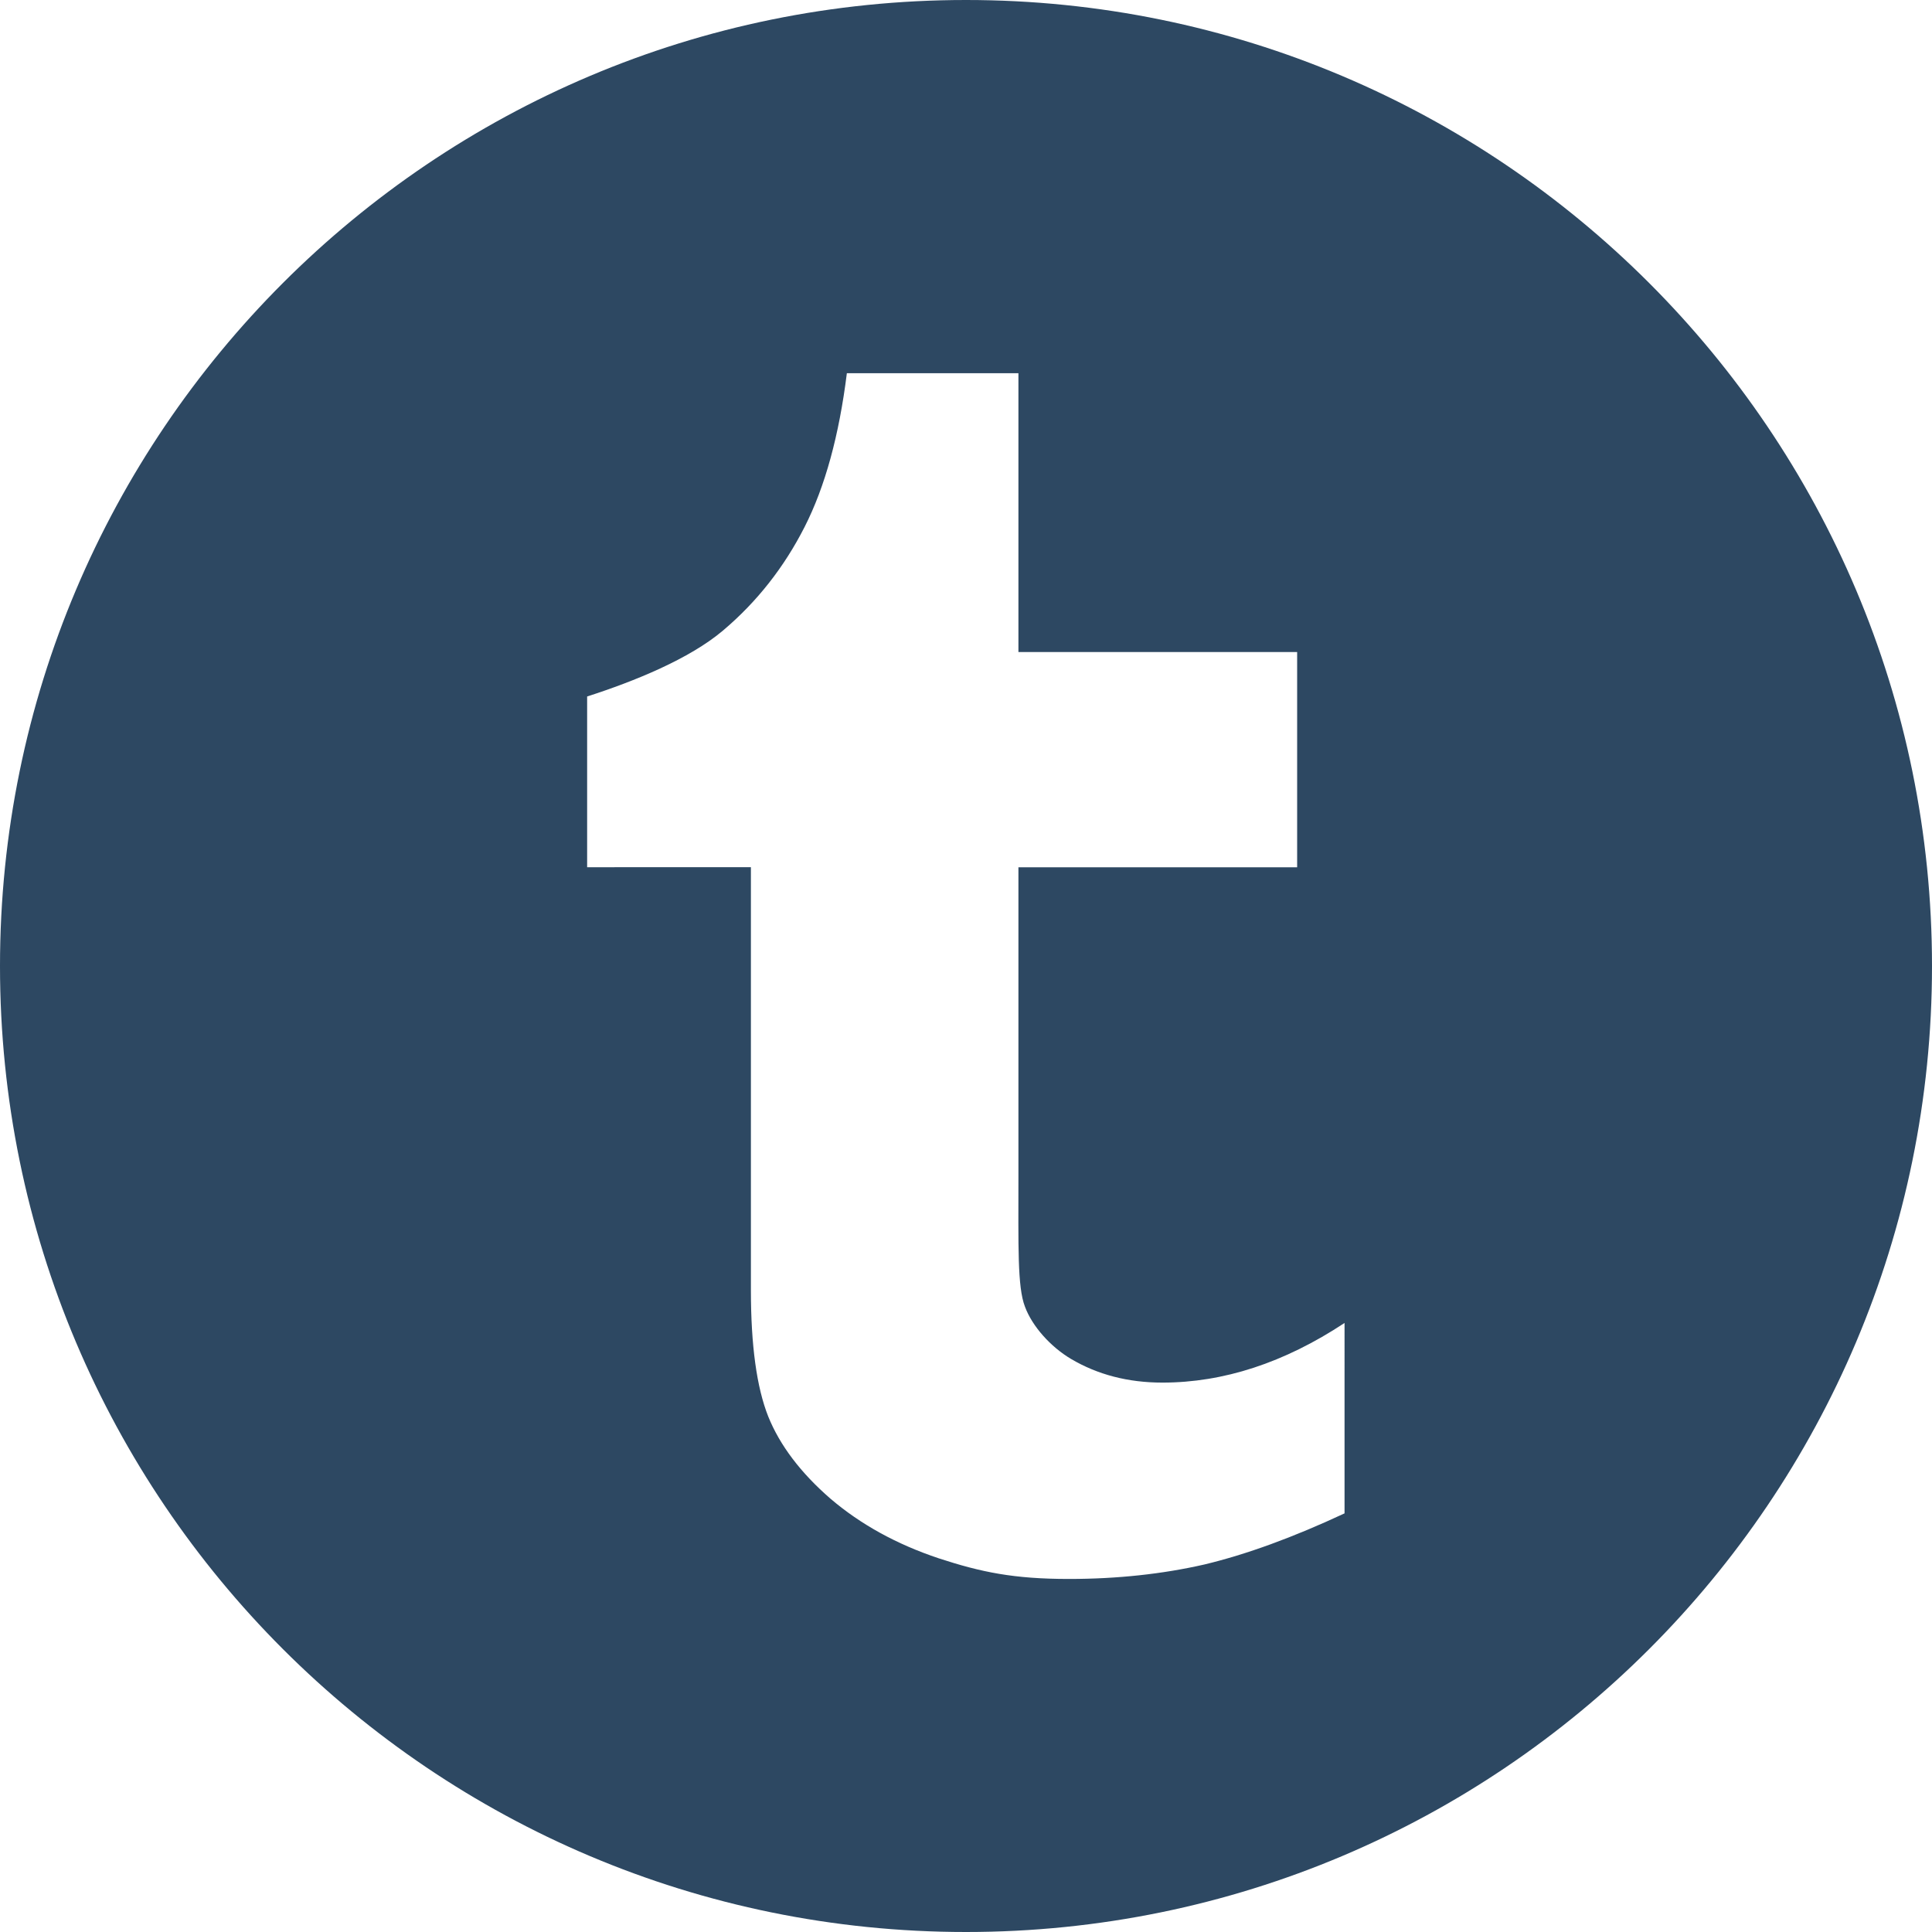 <?xml version="1.0" encoding="utf-8"?>
<!-- Generator: Adobe Illustrator 16.0.0, SVG Export Plug-In . SVG Version: 6.00 Build 0)  -->
<!DOCTYPE svg PUBLIC "-//W3C//DTD SVG 1.1//EN" "http://www.w3.org/Graphics/SVG/1.1/DTD/svg11.dtd">
<svg version="1.1" id="Layer_1" xmlns="http://www.w3.org/2000/svg" xmlns:xlink="http://www.w3.org/1999/xlink" x="0px" y="0px"
	 width="30px" height="30px" viewBox="0 0 30 30" enable-background="new 0 0 30 30" xml:space="preserve">
<path fill="#2D4862" d="M15,0C6.717,0,0,6.716,0,15.001S6.716,30,15,30c8.286,0,15-6.713,15-14.999S23.285,0,15,0 M20.877,23.5
	c-0.799,0.373-1.523,0.637-2.174,0.793c-0.648,0.148-1.352,0.225-2.104,0.225c-0.857,0-1.363-0.105-2.021-0.32
	c-0.657-0.219-1.217-0.529-1.682-0.926c-0.463-0.402-0.786-0.828-0.967-1.277c-0.179-0.451-0.269-1.104-0.269-1.961v-6.568H9.117
	v-2.651c0.735-0.237,1.588-0.582,2.112-1.026c0.527-0.446,0.947-0.982,1.265-1.607s0.536-1.423,0.656-2.387h2.664v4.33h4.328v3.342
	h-4.328v4.801c0,1.086-0.017,1.715,0.101,2.021c0.114,0.309,0.401,0.625,0.713,0.811c0.416,0.246,0.889,0.369,1.422,0.369
	c0.947,0,1.891-0.307,2.828-0.926V23.5z"/>
</svg>
